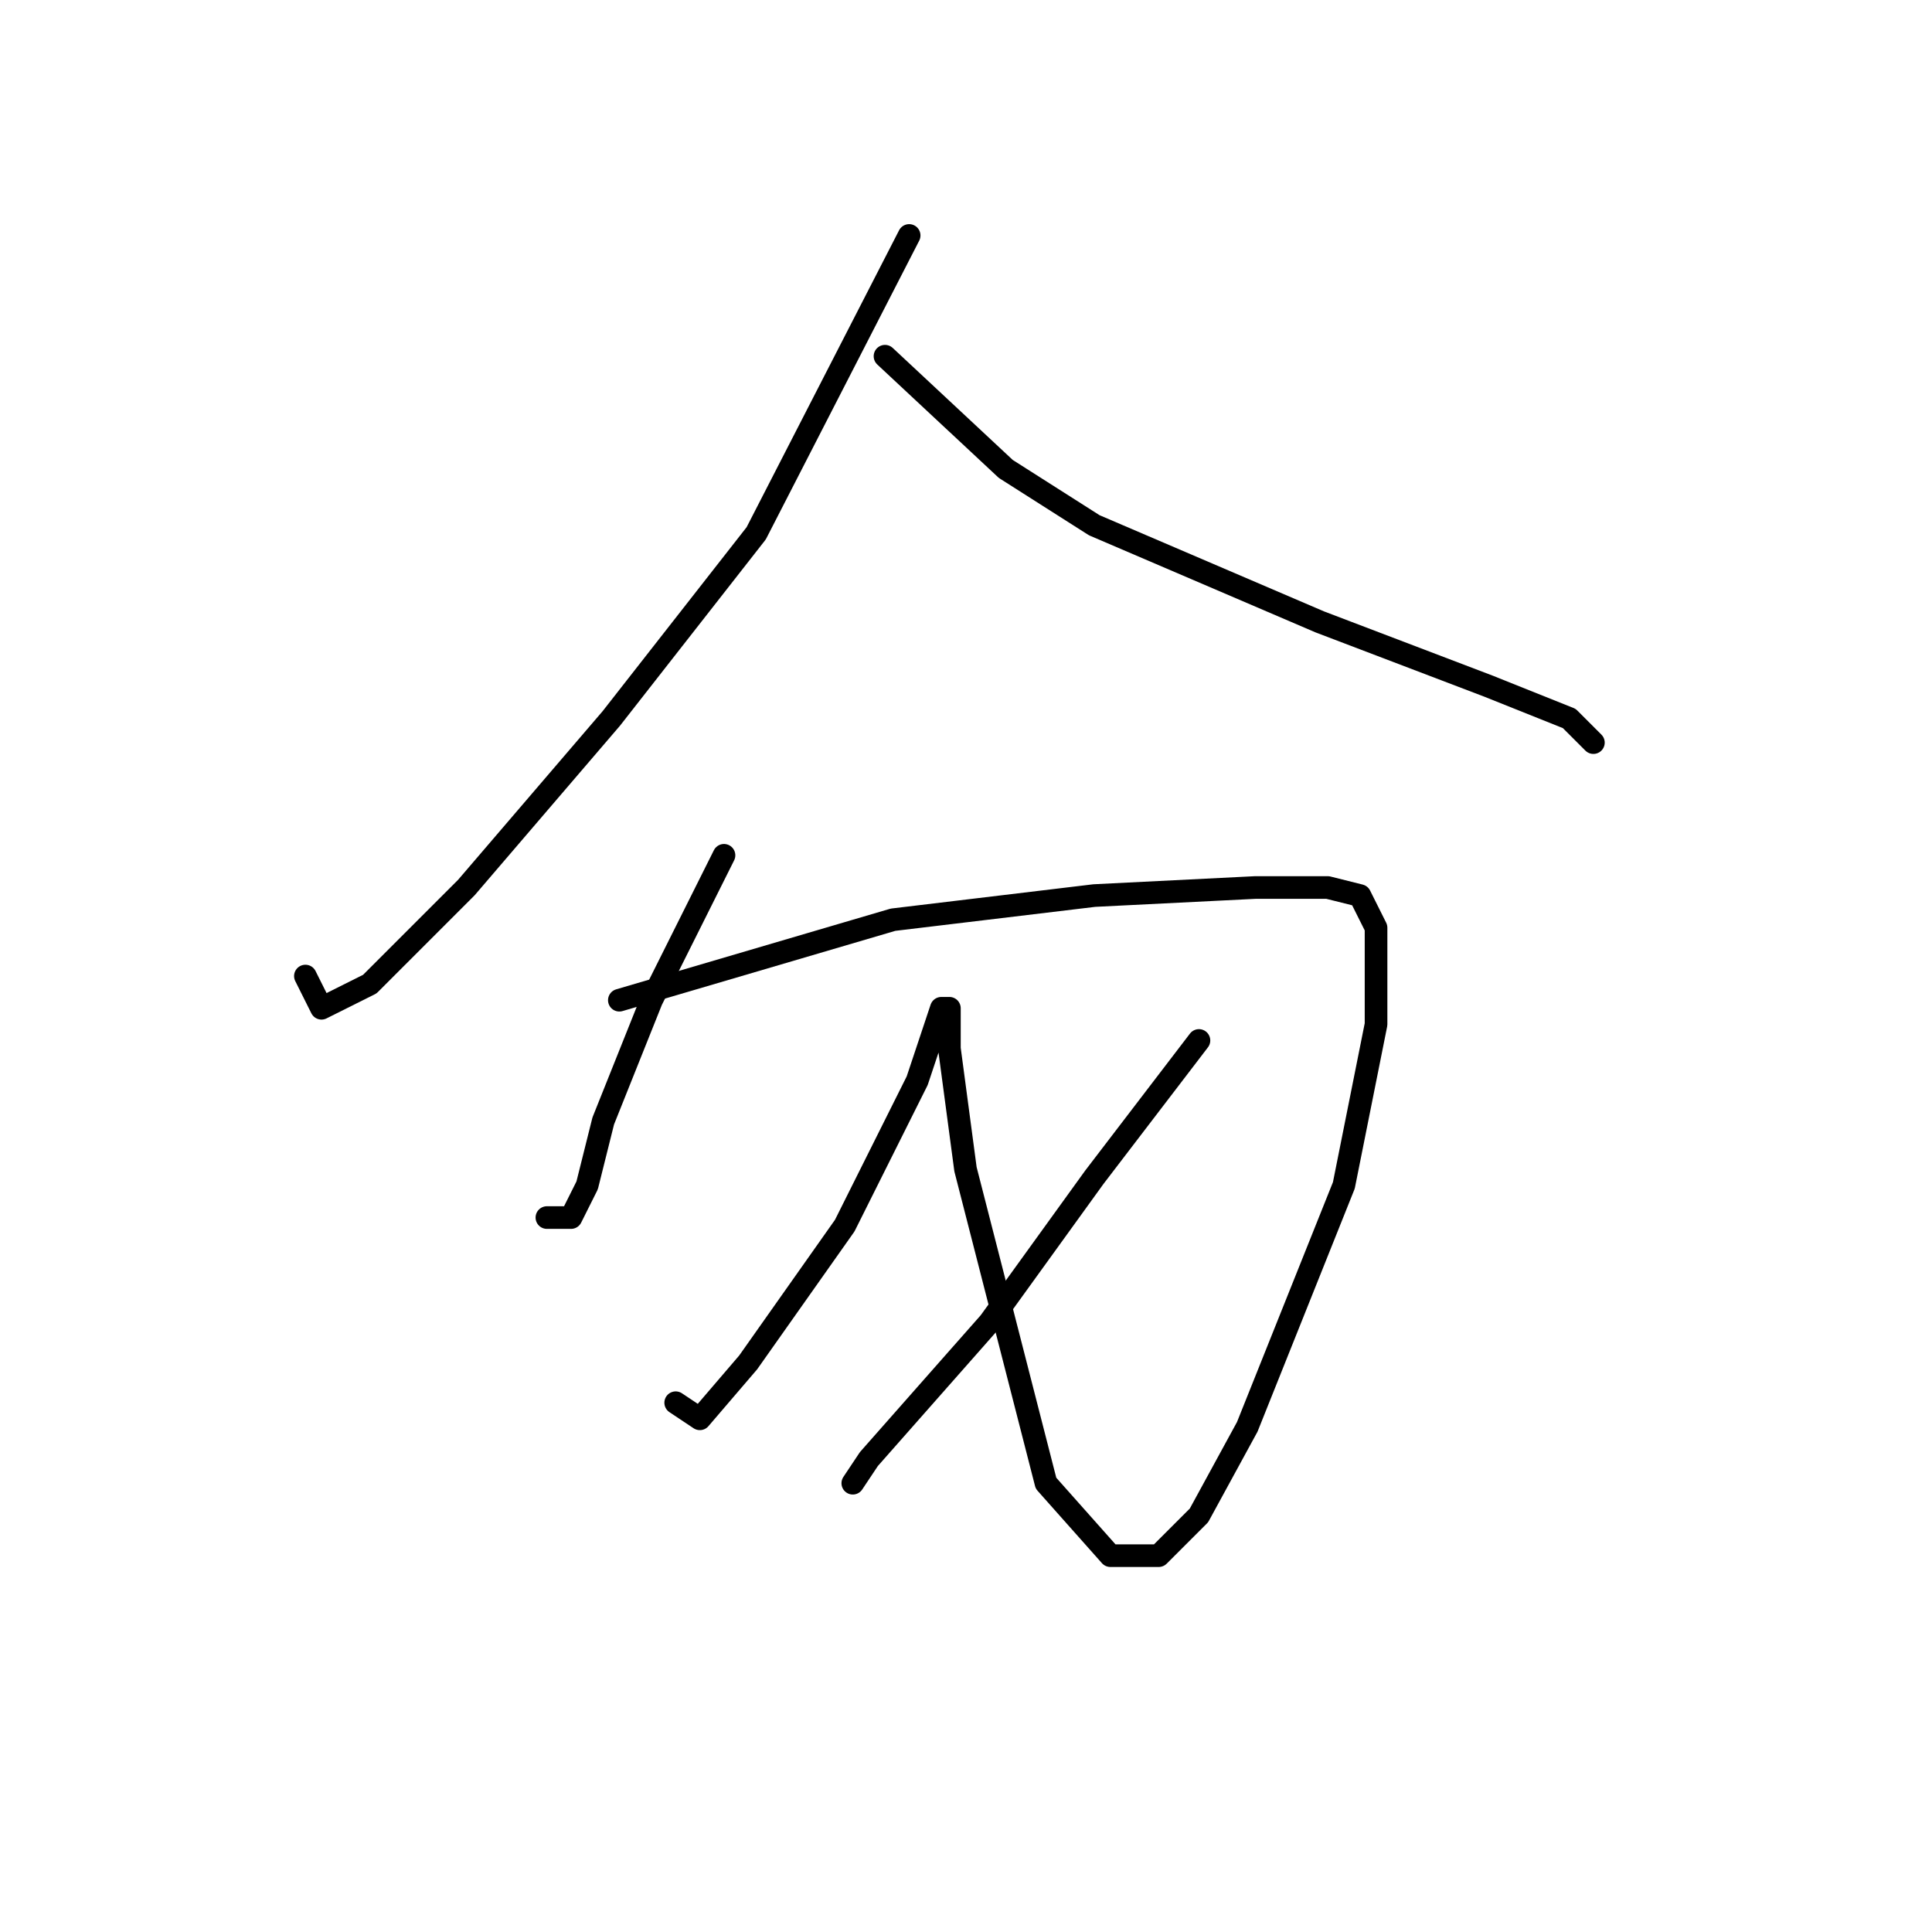 <?xml version="1.0" standalone="no"?>
    <svg width="256" height="256" xmlns="http://www.w3.org/2000/svg" version="1.1">
    <polyline stroke="black" stroke-width="3" stroke-linecap="round" fill="transparent" stroke-linejoin="round" points="120.467 31.2 100.2 70.667 81 95.2 61.8 117.6 49 130.4 42.6 133.6 40.467 129.333 40.467 129.333 " />
        <polyline stroke="black" stroke-width="3" stroke-linecap="round" fill="transparent" stroke-linejoin="round" points="117.267 47.2 133.267 62.133 145 69.6 174.867 82.4 197.267 90.933 207.933 95.2 211.133 98.4 211.133 98.4 " />
        <polyline stroke="black" stroke-width="3" stroke-linecap="round" fill="transparent" stroke-linejoin="round" points="95.933 113.333 86.333 132.533 79.933 148.533 77.8 157.067 75.667 161.333 72.467 161.333 72.467 161.333 " />
        <polyline stroke="black" stroke-width="3" stroke-linecap="round" fill="transparent" stroke-linejoin="round" points="82.067 132.533 118.333 121.867 145 118.667 166.333 117.6 175.933 117.6 180.2 118.667 182.333 122.933 182.333 135.733 178.067 157.067 165.267 189.067 158.867 200.8 153.533 206.133 147.133 206.133 138.6 196.533 127.933 154.933 125.8 138.933 125.8 134.667 125.8 133.6 124.733 133.6 121.533 143.2 111.933 162.4 99.133 180.533 92.733 188 89.533 185.867 89.533 185.867 " />
        <polyline stroke="black" stroke-width="3" stroke-linecap="round" fill="transparent" stroke-linejoin="round" points="158.867 137.867 145 156 131.133 175.2 115.133 193.333 113 196.533 113 196.533 " />
        </svg>